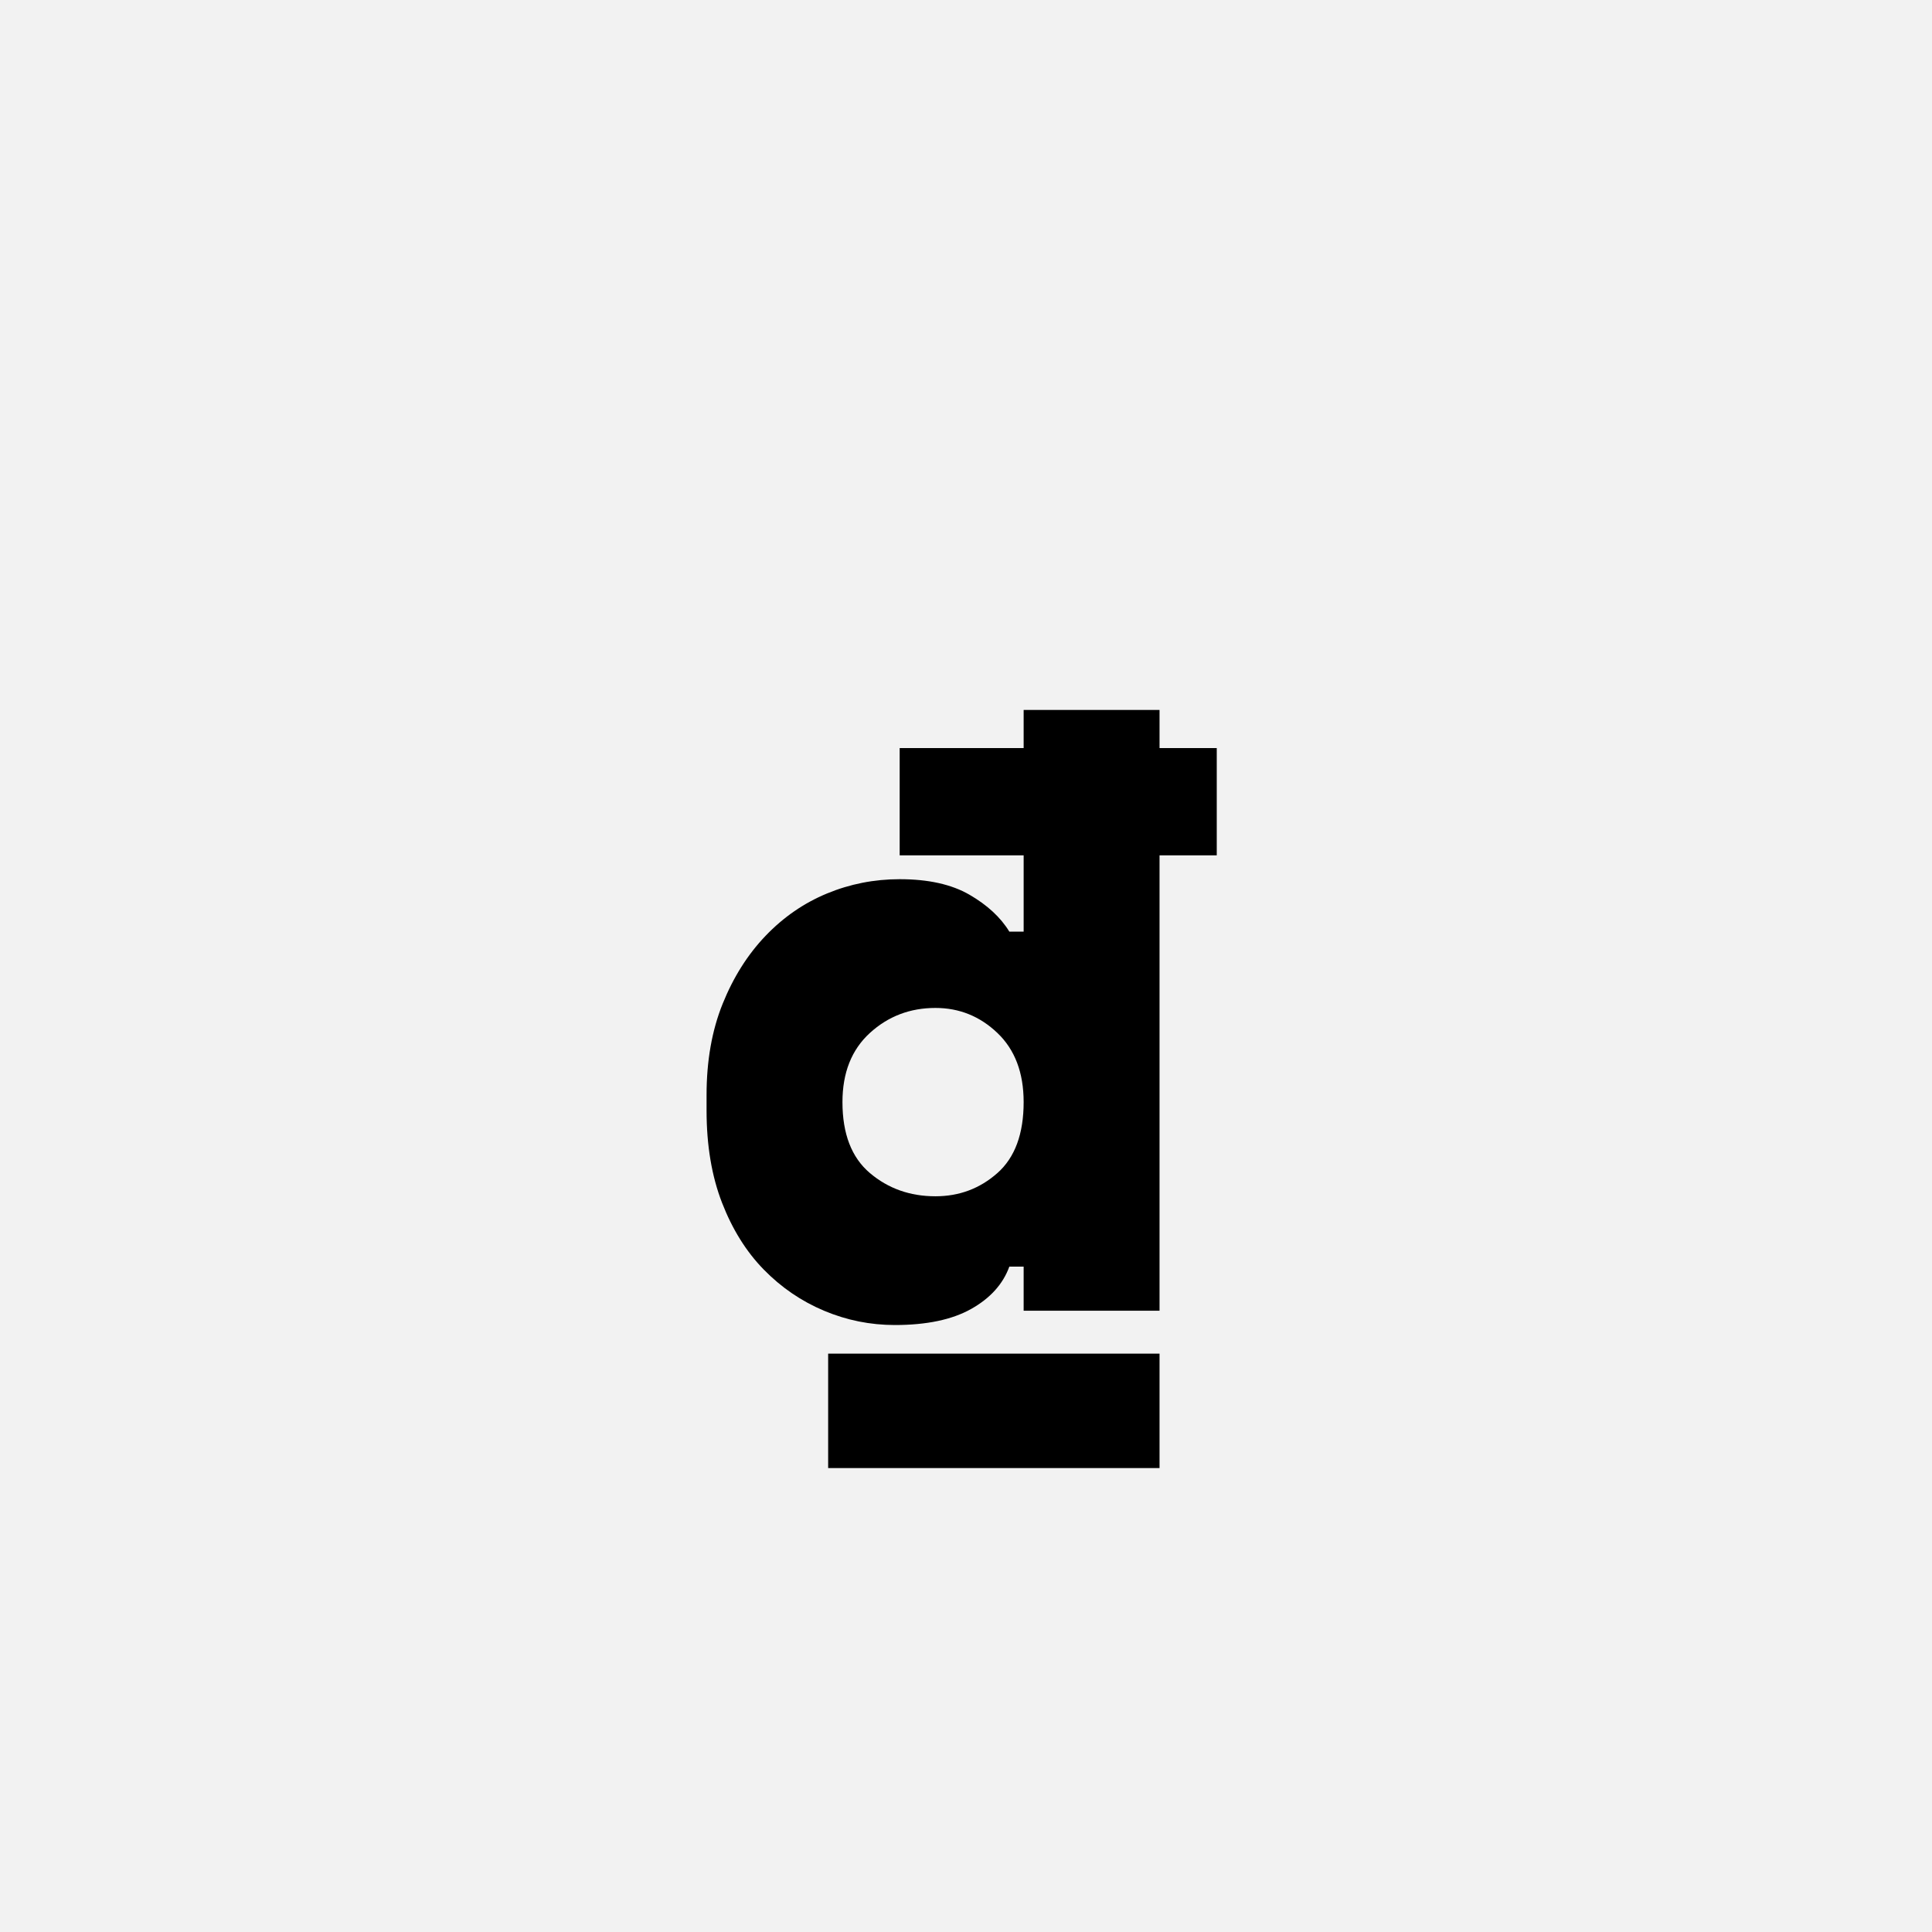 <?xml version="1.0" encoding="UTF-8"?>
<svg width="1000" height="1000" viewBox="0 0 1000 1000" version="1.1" xmlns="http://www.w3.org/2000/svg" xmlns:xlink="http://www.w3.org/1999/xlink">
 <rect x="0" y="0" width="1000" height="1000" fill="#808080" stroke="none"/>
 <path d="M0,0 l1000,0 l0,1000 l-1000,0 Z M0,0" fill="rgb(242,242,242)" transform="matrix(1,0,0,-1,0,1000)"/>
 <path d="M252,574 l104,0 l0,32 l114,0 l0,-32 l48,0 l0,-90 l-48,0 l0,-382 l-114,0 l0,37 l-12,0 c-5.33,-14.67,-16,-26.5,-32,-35.5 c-16,-9,-37.33,-13.5,-64,-13.5 c-20.67,0,-40.5,4,-59.5,12 c-19,8,-35.83,19.5,-50.5,34.5 c-14.67,15,-26.33,33.67,-35,56 c-8.67,22.33,-13,48.17,-13,77.5 l0,13 c0,28.67,4.5,54.17,13.5,76.5 c9,22.33,21,41.33,36,57 c15,15.67,32.17,27.5,51.5,35.5 c19.33,8,39.67,12,61,12 c24,0,43.5,-4.33,58.5,-13 c15,-8.67,26.17,-19,33.5,-31 l12,0 l0,64 l-104,0 Z M192,66 l278,0 l0,-96 l-278,0 Z M282,198 c20,0,37.33,6.5,52,19.5 c14.67,13,22,32.83,22,59.5 c0,24.67,-7.33,44,-22,58 c-14.67,14,-32,21,-52,21 c-21.33,0,-39.67,-7,-55,-21 c-15.33,-14,-23,-33.33,-23,-58 c0,-26.67,7.67,-46.5,23,-59.5 c15.33,-13,33.67,-19.5,55,-19.5 Z M282,198" fill="rgb(0,0,0)" transform="matrix(0.617,0.0,0.0,-0.617,310.185,741.358)"/>
</svg>